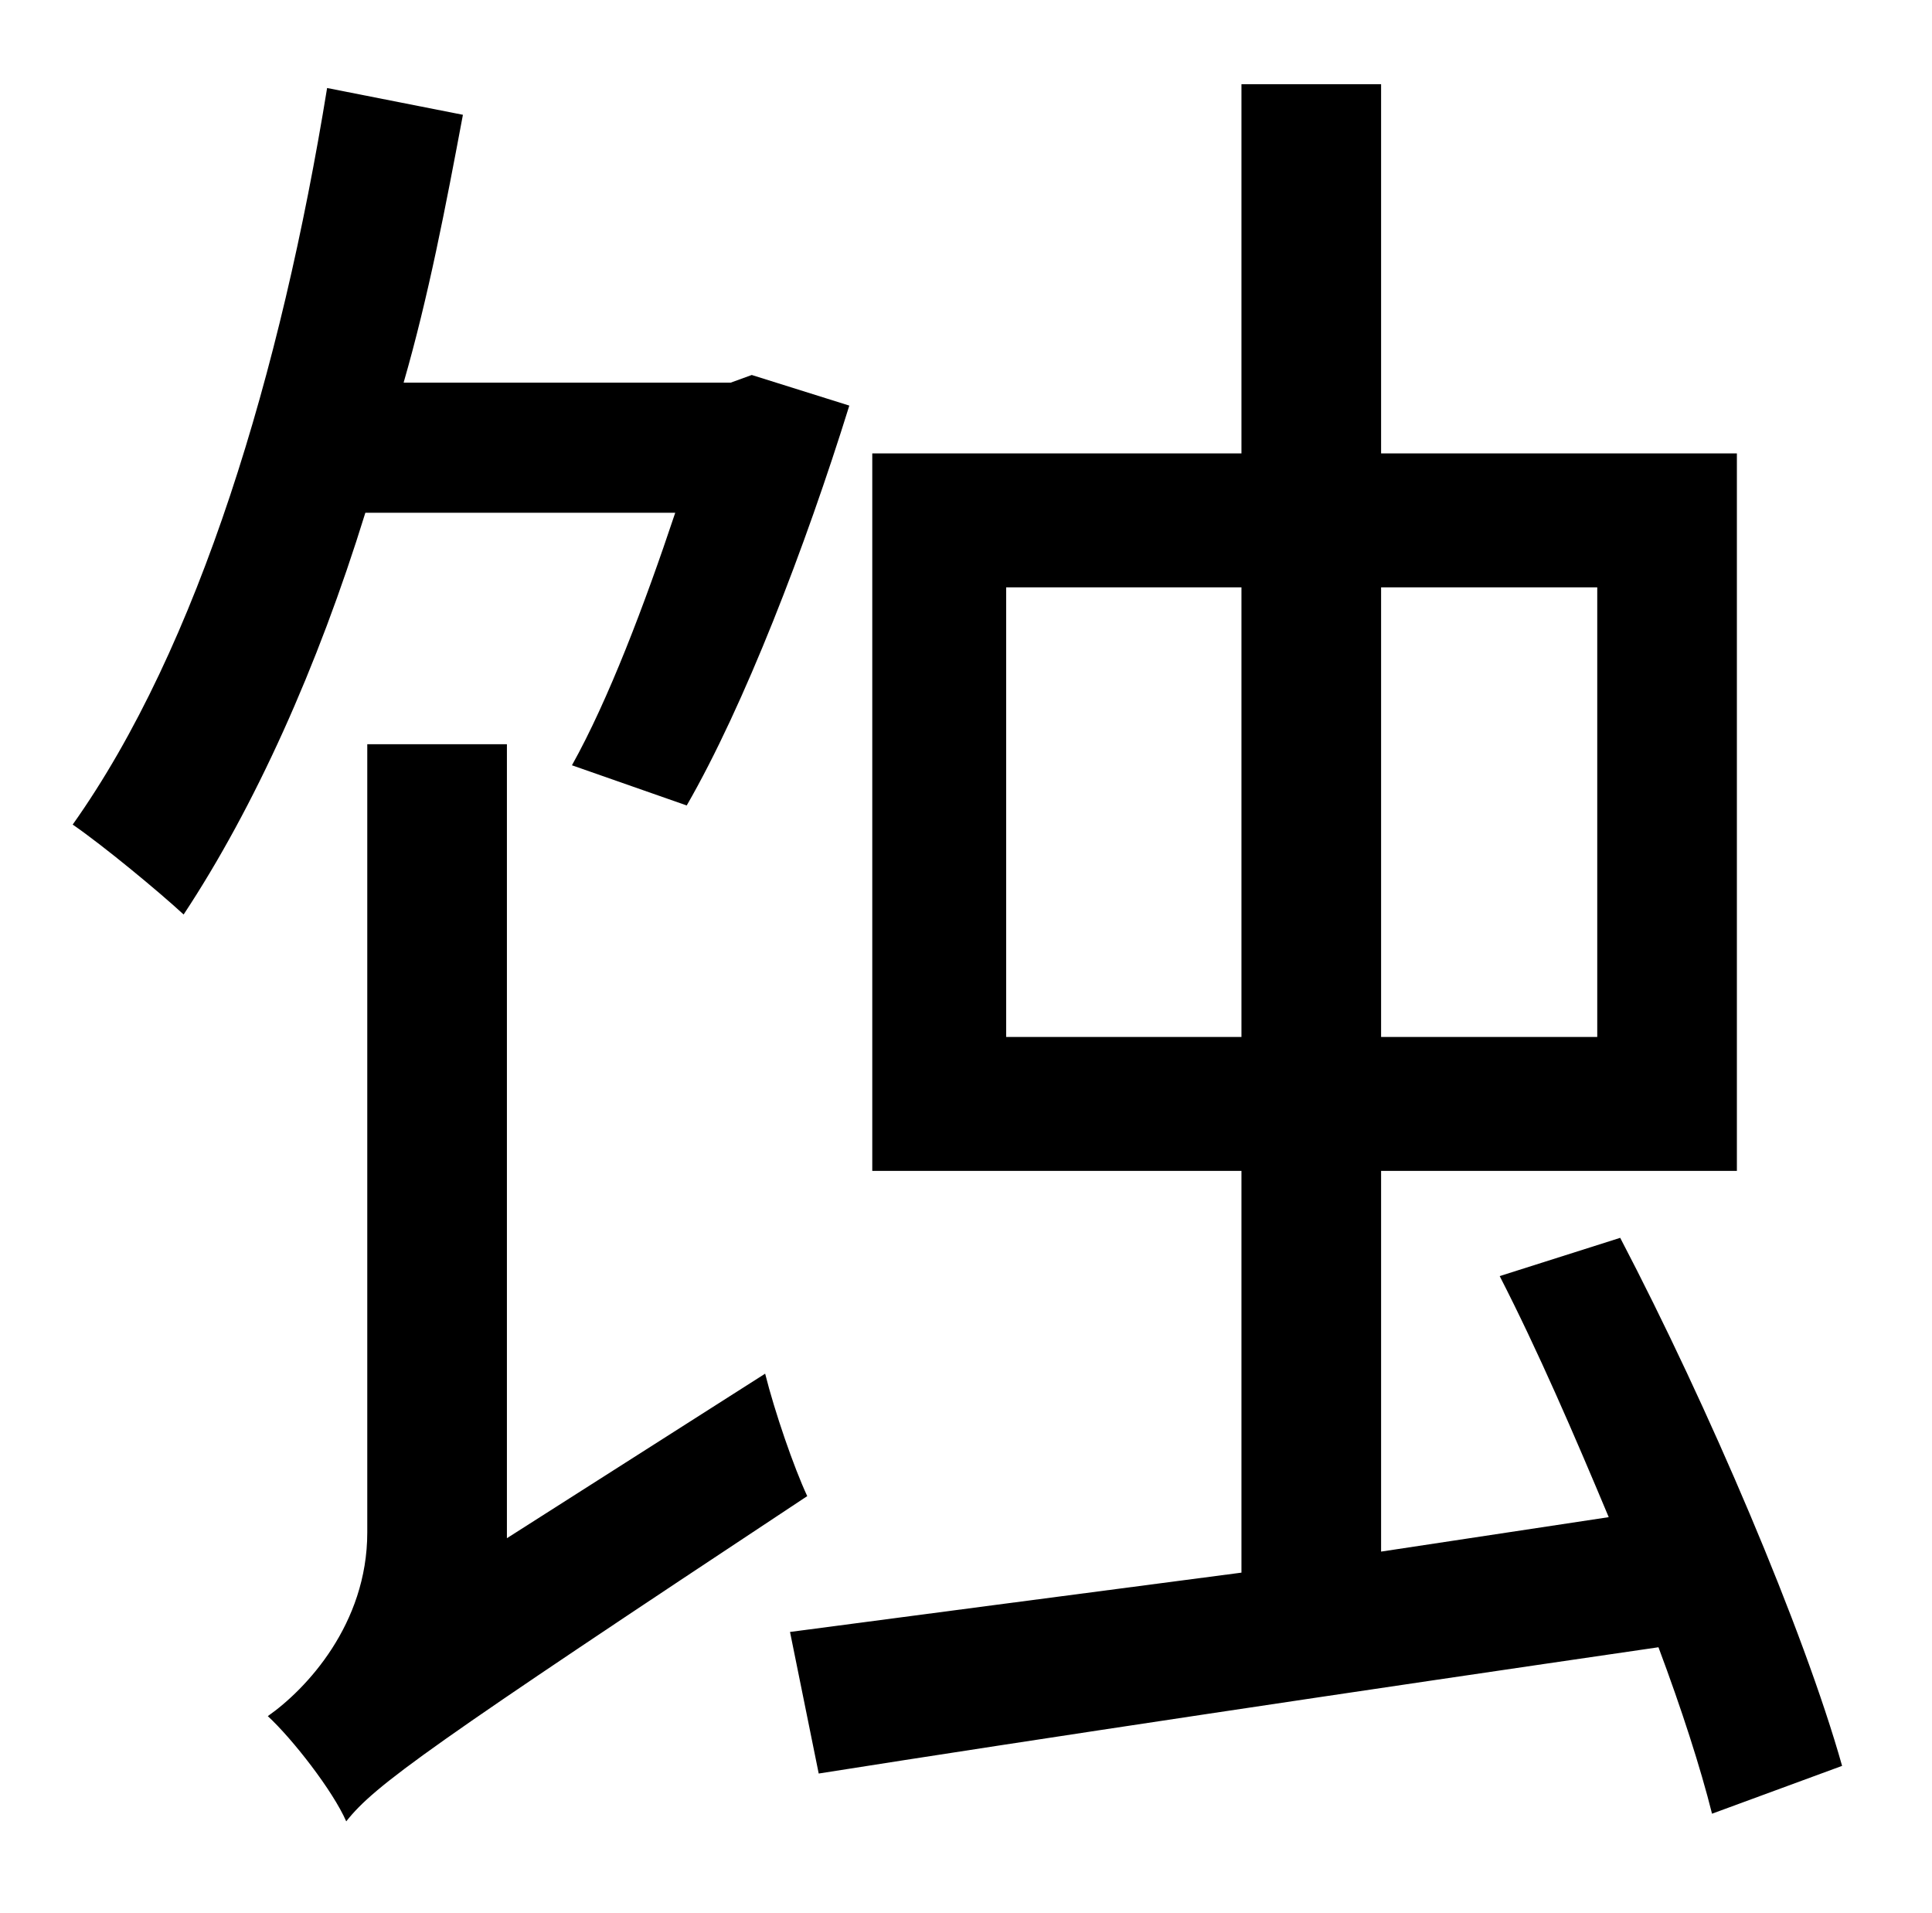 <?xml version="1.0" standalone="no"?>
<!DOCTYPE svg PUBLIC "-//W3C//DTD SVG 1.1//EN" "http://www.w3.org/Graphics/SVG/1.1/DTD/svg11.dtd" >
<svg xmlns="http://www.w3.org/2000/svg" xmlns:xlink="http://www.w3.org/1999/xlink" version="1.1" viewBox="-10 0 1010 1000">
   <path fill="currentColor"
d="M343 268h-162c-25 81 -58 154 -95 210c-13 -12 -42 -36 -58 -47c66 -93 109 -237 133 -385l71 14c-9 48 -18 95 -31 140h171l11 -4l51 16c-23 74 -55 157 -85 209l-60 -21c19 -34 38 -84 54 -132zM255 804l135 -86c5 20 15 49 22 64c-198 131 -226 151 -241 170
c-7 -16 -28 -43 -41 -55c20 -14 52 -48 52 -96v-412h73v415zM516 542h123v-235h-123v235zM825 307h-113v235h113v-235zM953 923l-68 25c-6 -24 -16 -55 -28 -87c-158 23 -325 48 -439 66l-15 -74c61 -8 144 -19 236 -31v-210h-193v-375h193v-193h73v193h186v375h-186v199
l119 -18c-18 -43 -37 -87 -57 -126l63 -20c46 88 96 205 116 276z" />
</svg>
